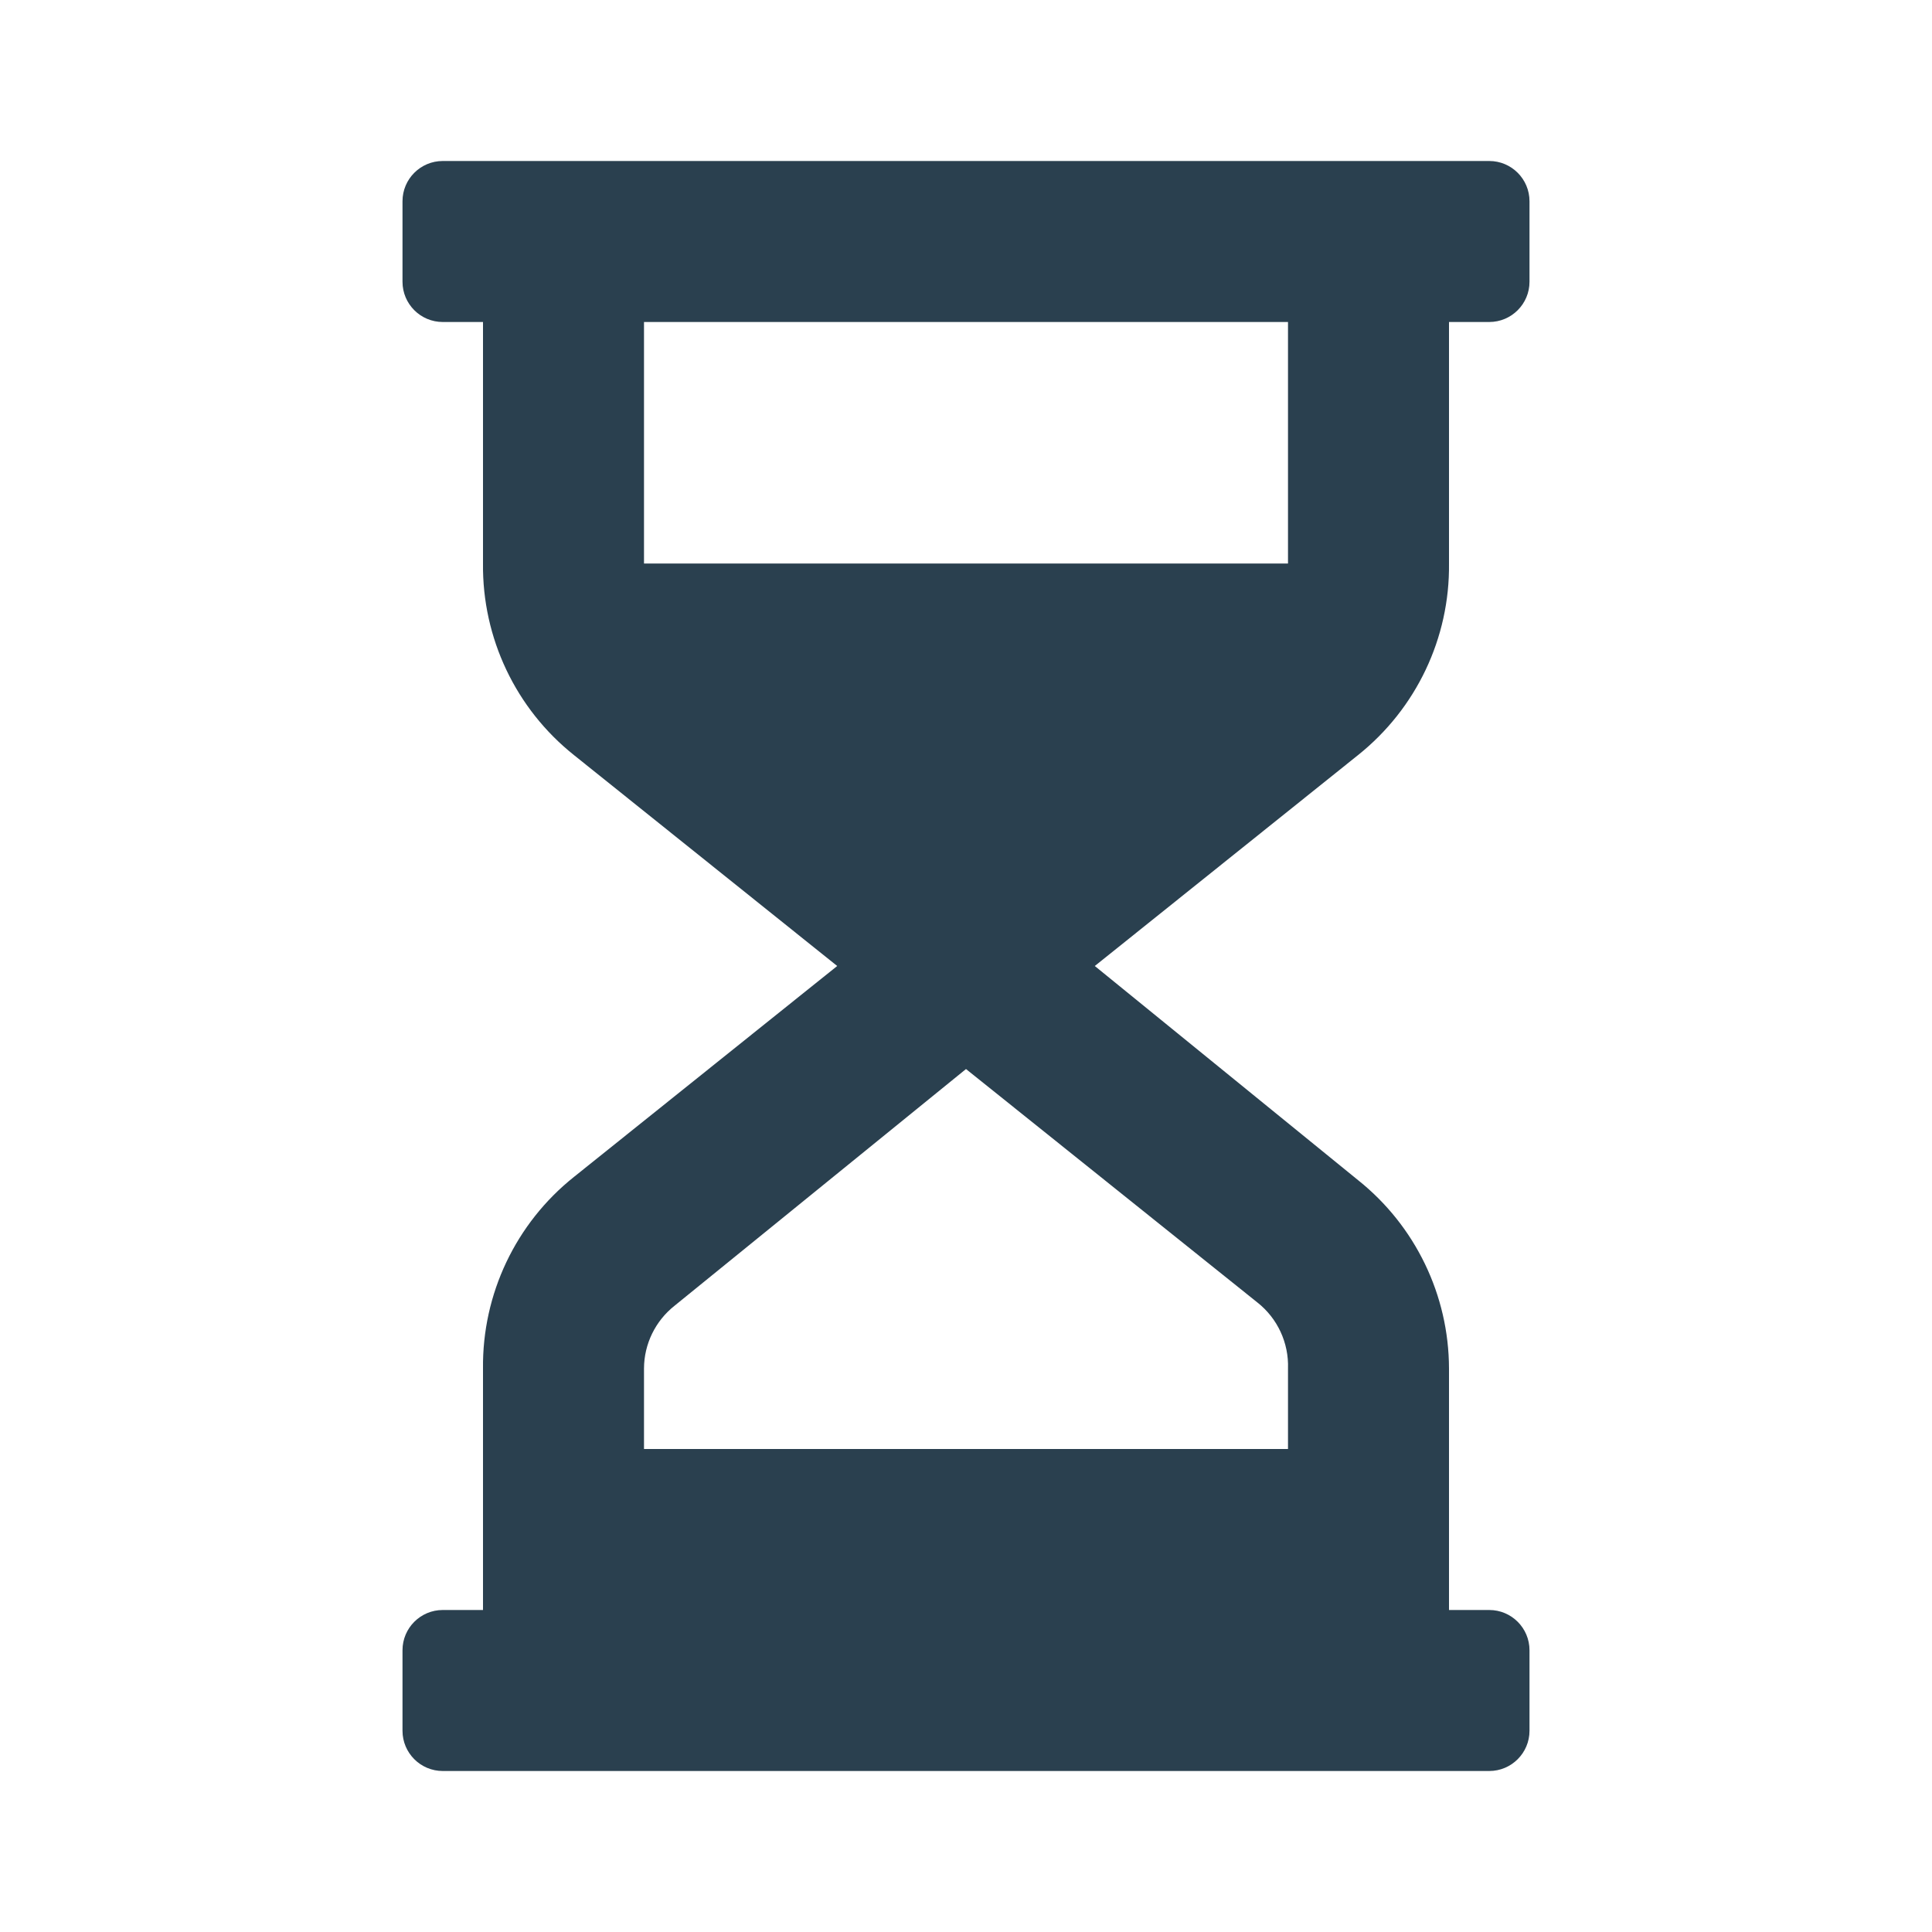<svg width="24" height="24" viewBox="0 0 24 24" fill="none" xmlns="http://www.w3.org/2000/svg">
<path fill-rule="evenodd" clip-rule="evenodd" d="M18 7V4H18.5C18.776 4 19 3.776 19 3.5V2.5C19 2.224 18.776 2 18.5 2H5.5C5.224 2 5 2.224 5 2.5V3.5C5 3.776 5.224 4 5.5 4H6V7C5.99 7.925 6.406 8.803 7.13 9.38L10.4 12L7.13 14.62C6.406 15.197 5.99 16.075 6 17V20H5.5C5.224 20 5 20.224 5 20.5V21.5C5 21.776 5.224 22 5.5 22H18.5C18.776 22 19 21.776 19 21.5V20.5C19 20.224 18.776 20 18.5 20H18V17C17.998 16.089 17.582 15.228 16.87 14.66L13.6 12L16.87 9.38C17.593 8.803 18.011 7.925 18 7ZM16 4V7H8V4H16ZM16 17C16.011 16.682 15.87 16.377 15.62 16.18L12 13.28L8.38 16.22C8.141 16.409 8.001 16.696 8 17V18H16V17Z" fill="#2A404F"/>
</svg>
